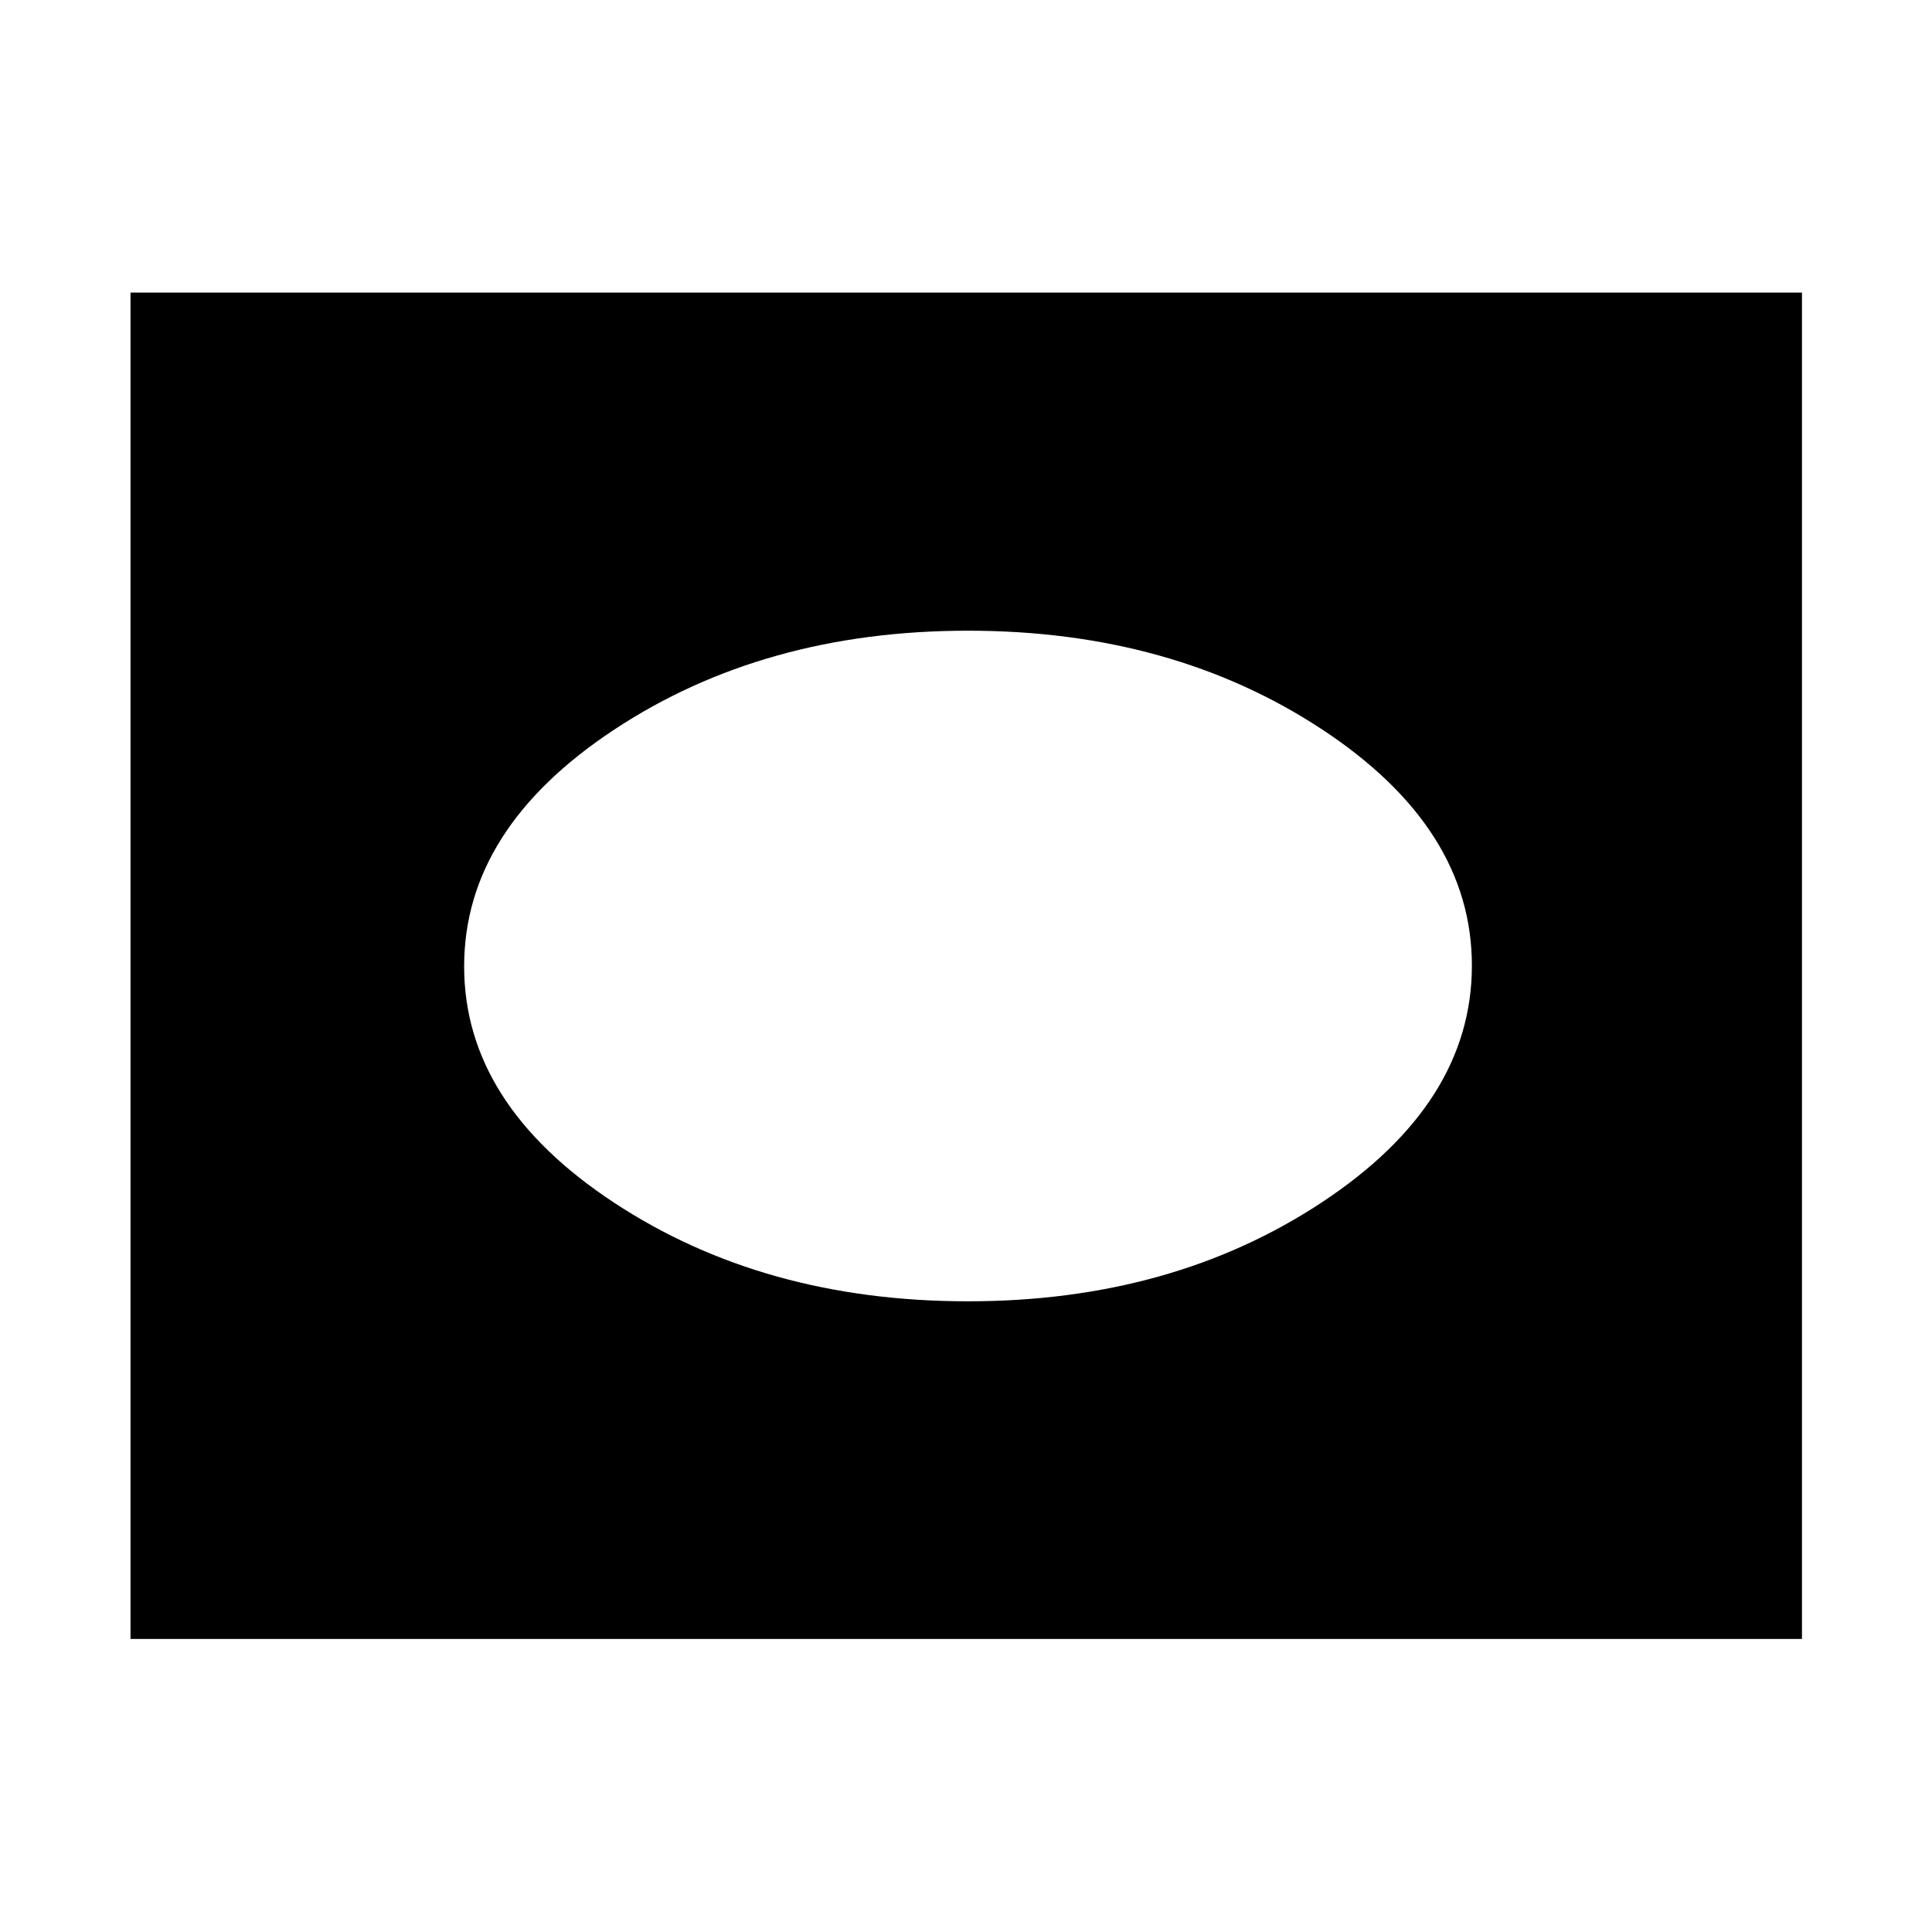 <svg xmlns="http://www.w3.org/2000/svg" height="48" viewBox="0 -960 960 960" width="48"><path d="M64.85-145.61v-669.02h830.54v669.02H64.85ZM481-313.39q101.44 0 175.9-49.22 74.47-49.22 74.47-117.58 0-68.35-74.47-117.39-74.46-49.03-175.9-49.03-101.44 0-175.9 49.22-74.47 49.22-74.47 117.58 0 68.35 74.47 117.39 74.46 49.03 175.9 49.03Z"/></svg>